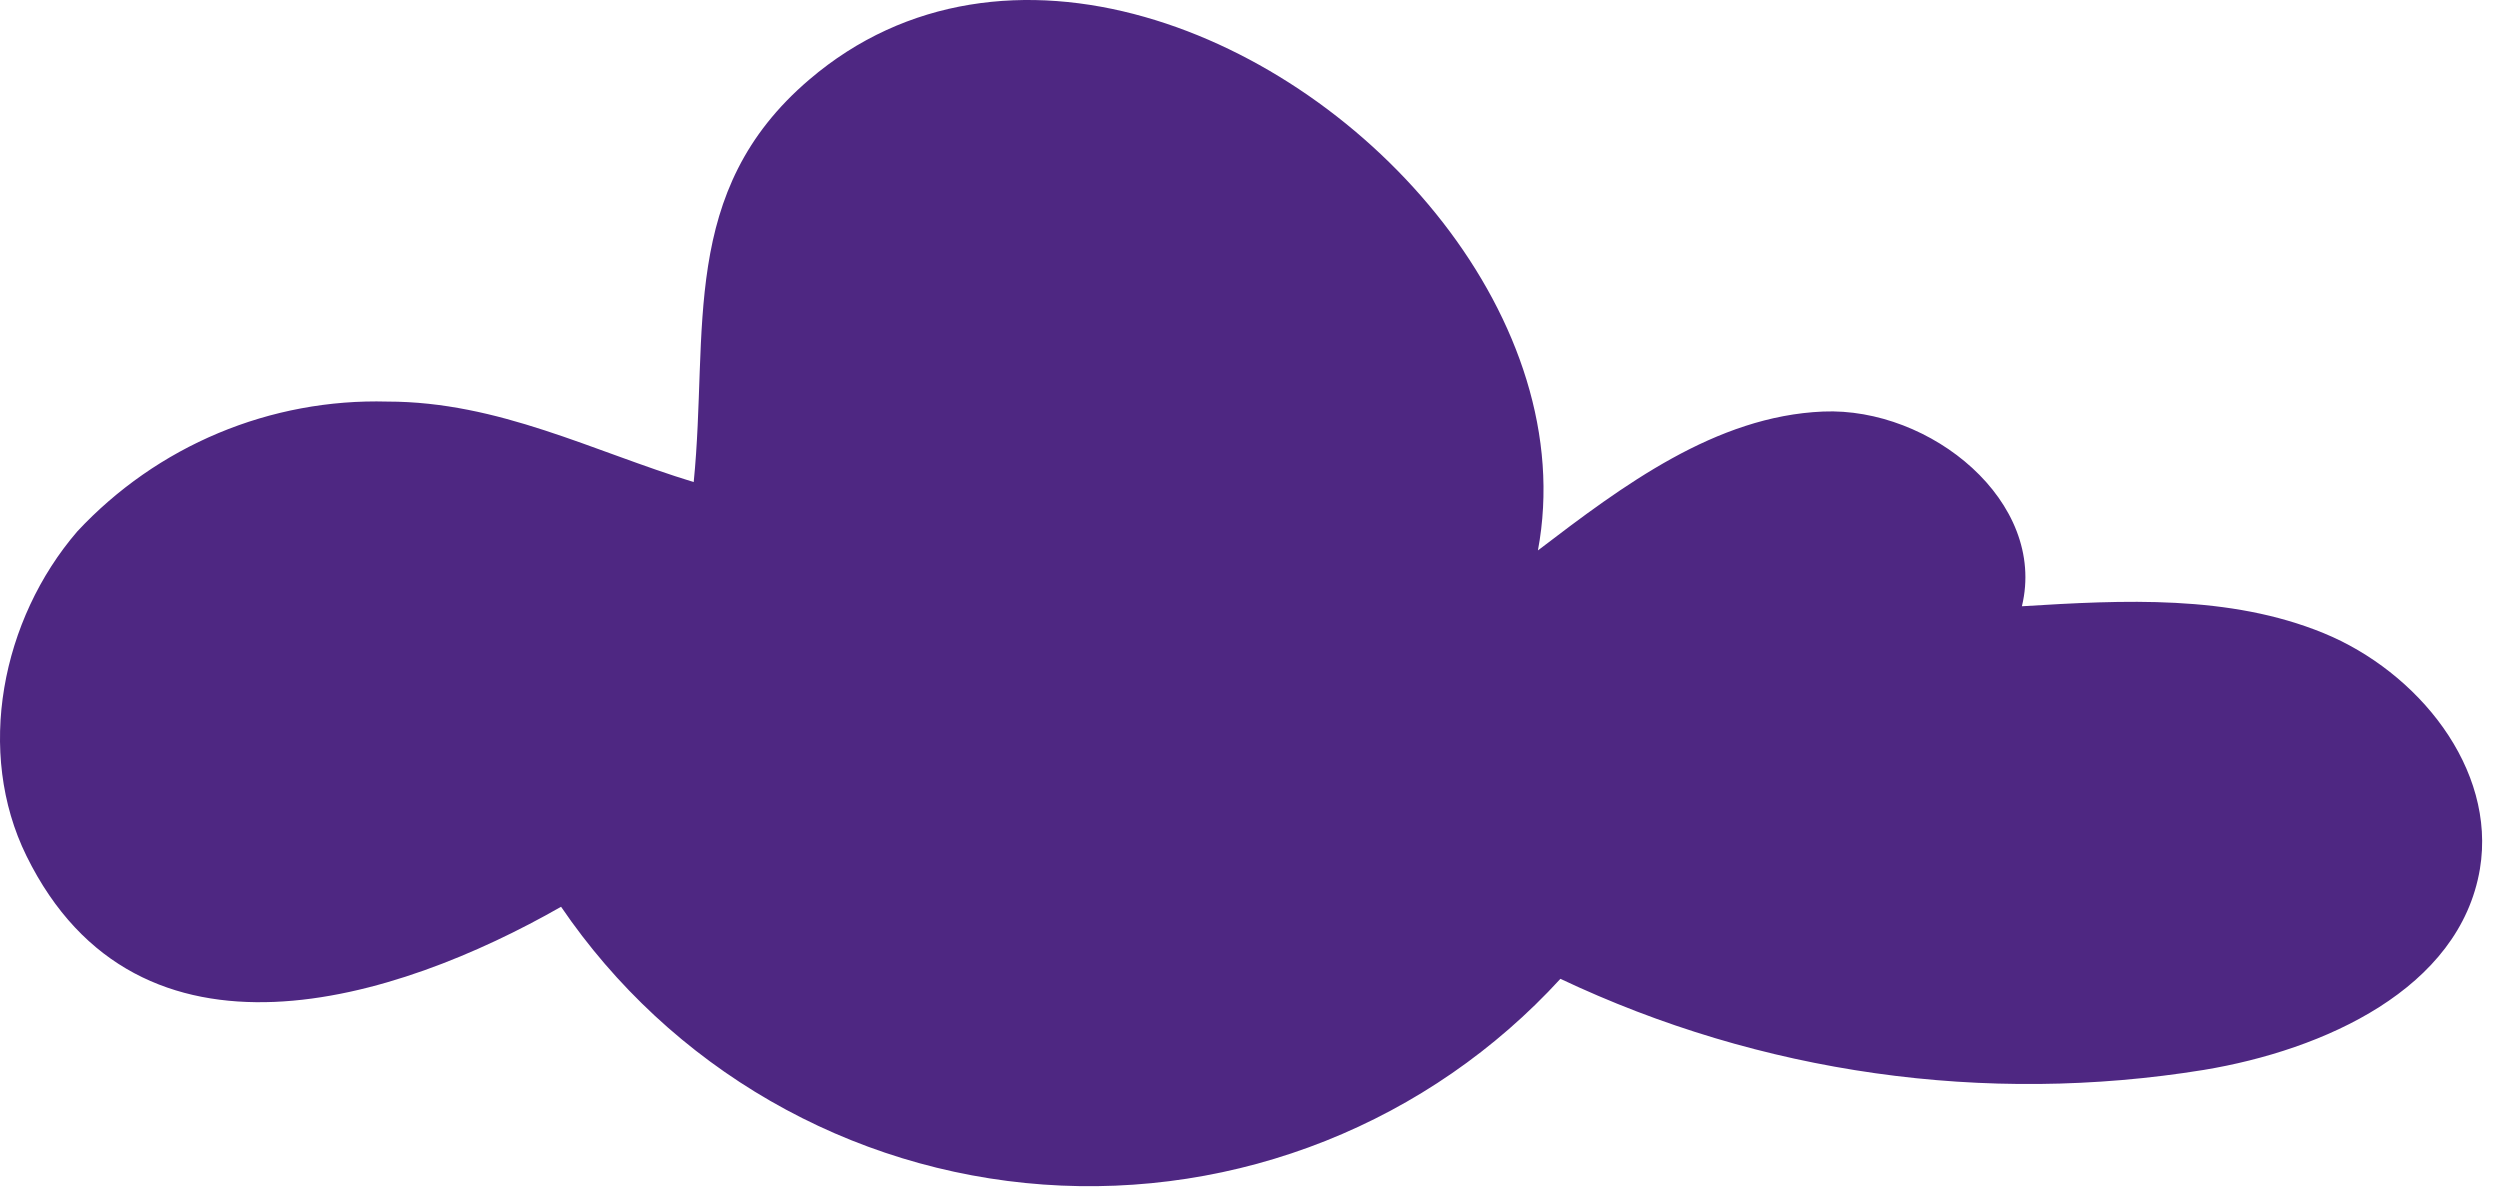 <svg width="133" height="64" viewBox="0 0 133 64" fill="none" xmlns="http://www.w3.org/2000/svg">
<path d="M60.892 0.9C73.058 4.353 84.085 17.163 81.817 29.283C86.341 25.83 91.267 22.136 96.987 21.894C102.708 21.652 108.912 26.694 107.565 32.253C112.975 31.919 118.603 31.631 123.61 33.68C128.617 35.729 132.818 40.874 131.932 46.226C130.861 52.614 123.633 55.86 117.245 56.919C105.607 58.806 93.671 57.116 83.014 52.073C79.551 55.854 75.278 58.803 70.514 60.698C65.75 62.594 60.619 63.387 55.505 63.018C50.391 62.65 45.426 61.129 40.983 58.569C36.541 56.01 32.734 52.479 29.849 48.24C21.125 53.224 7.37 57.655 1.408 45.535C-1.308 40.011 0.073 32.966 4.113 28.27C6.215 26.015 8.772 24.232 11.616 23.041C14.46 21.851 17.525 21.279 20.607 21.364C26.535 21.364 31.541 24.012 36.905 25.646C37.711 17.589 36.088 10.177 43.051 4.237C48.219 -0.182 54.7 -0.862 60.892 0.9Z" fill="#4E2782"/>
</svg>
